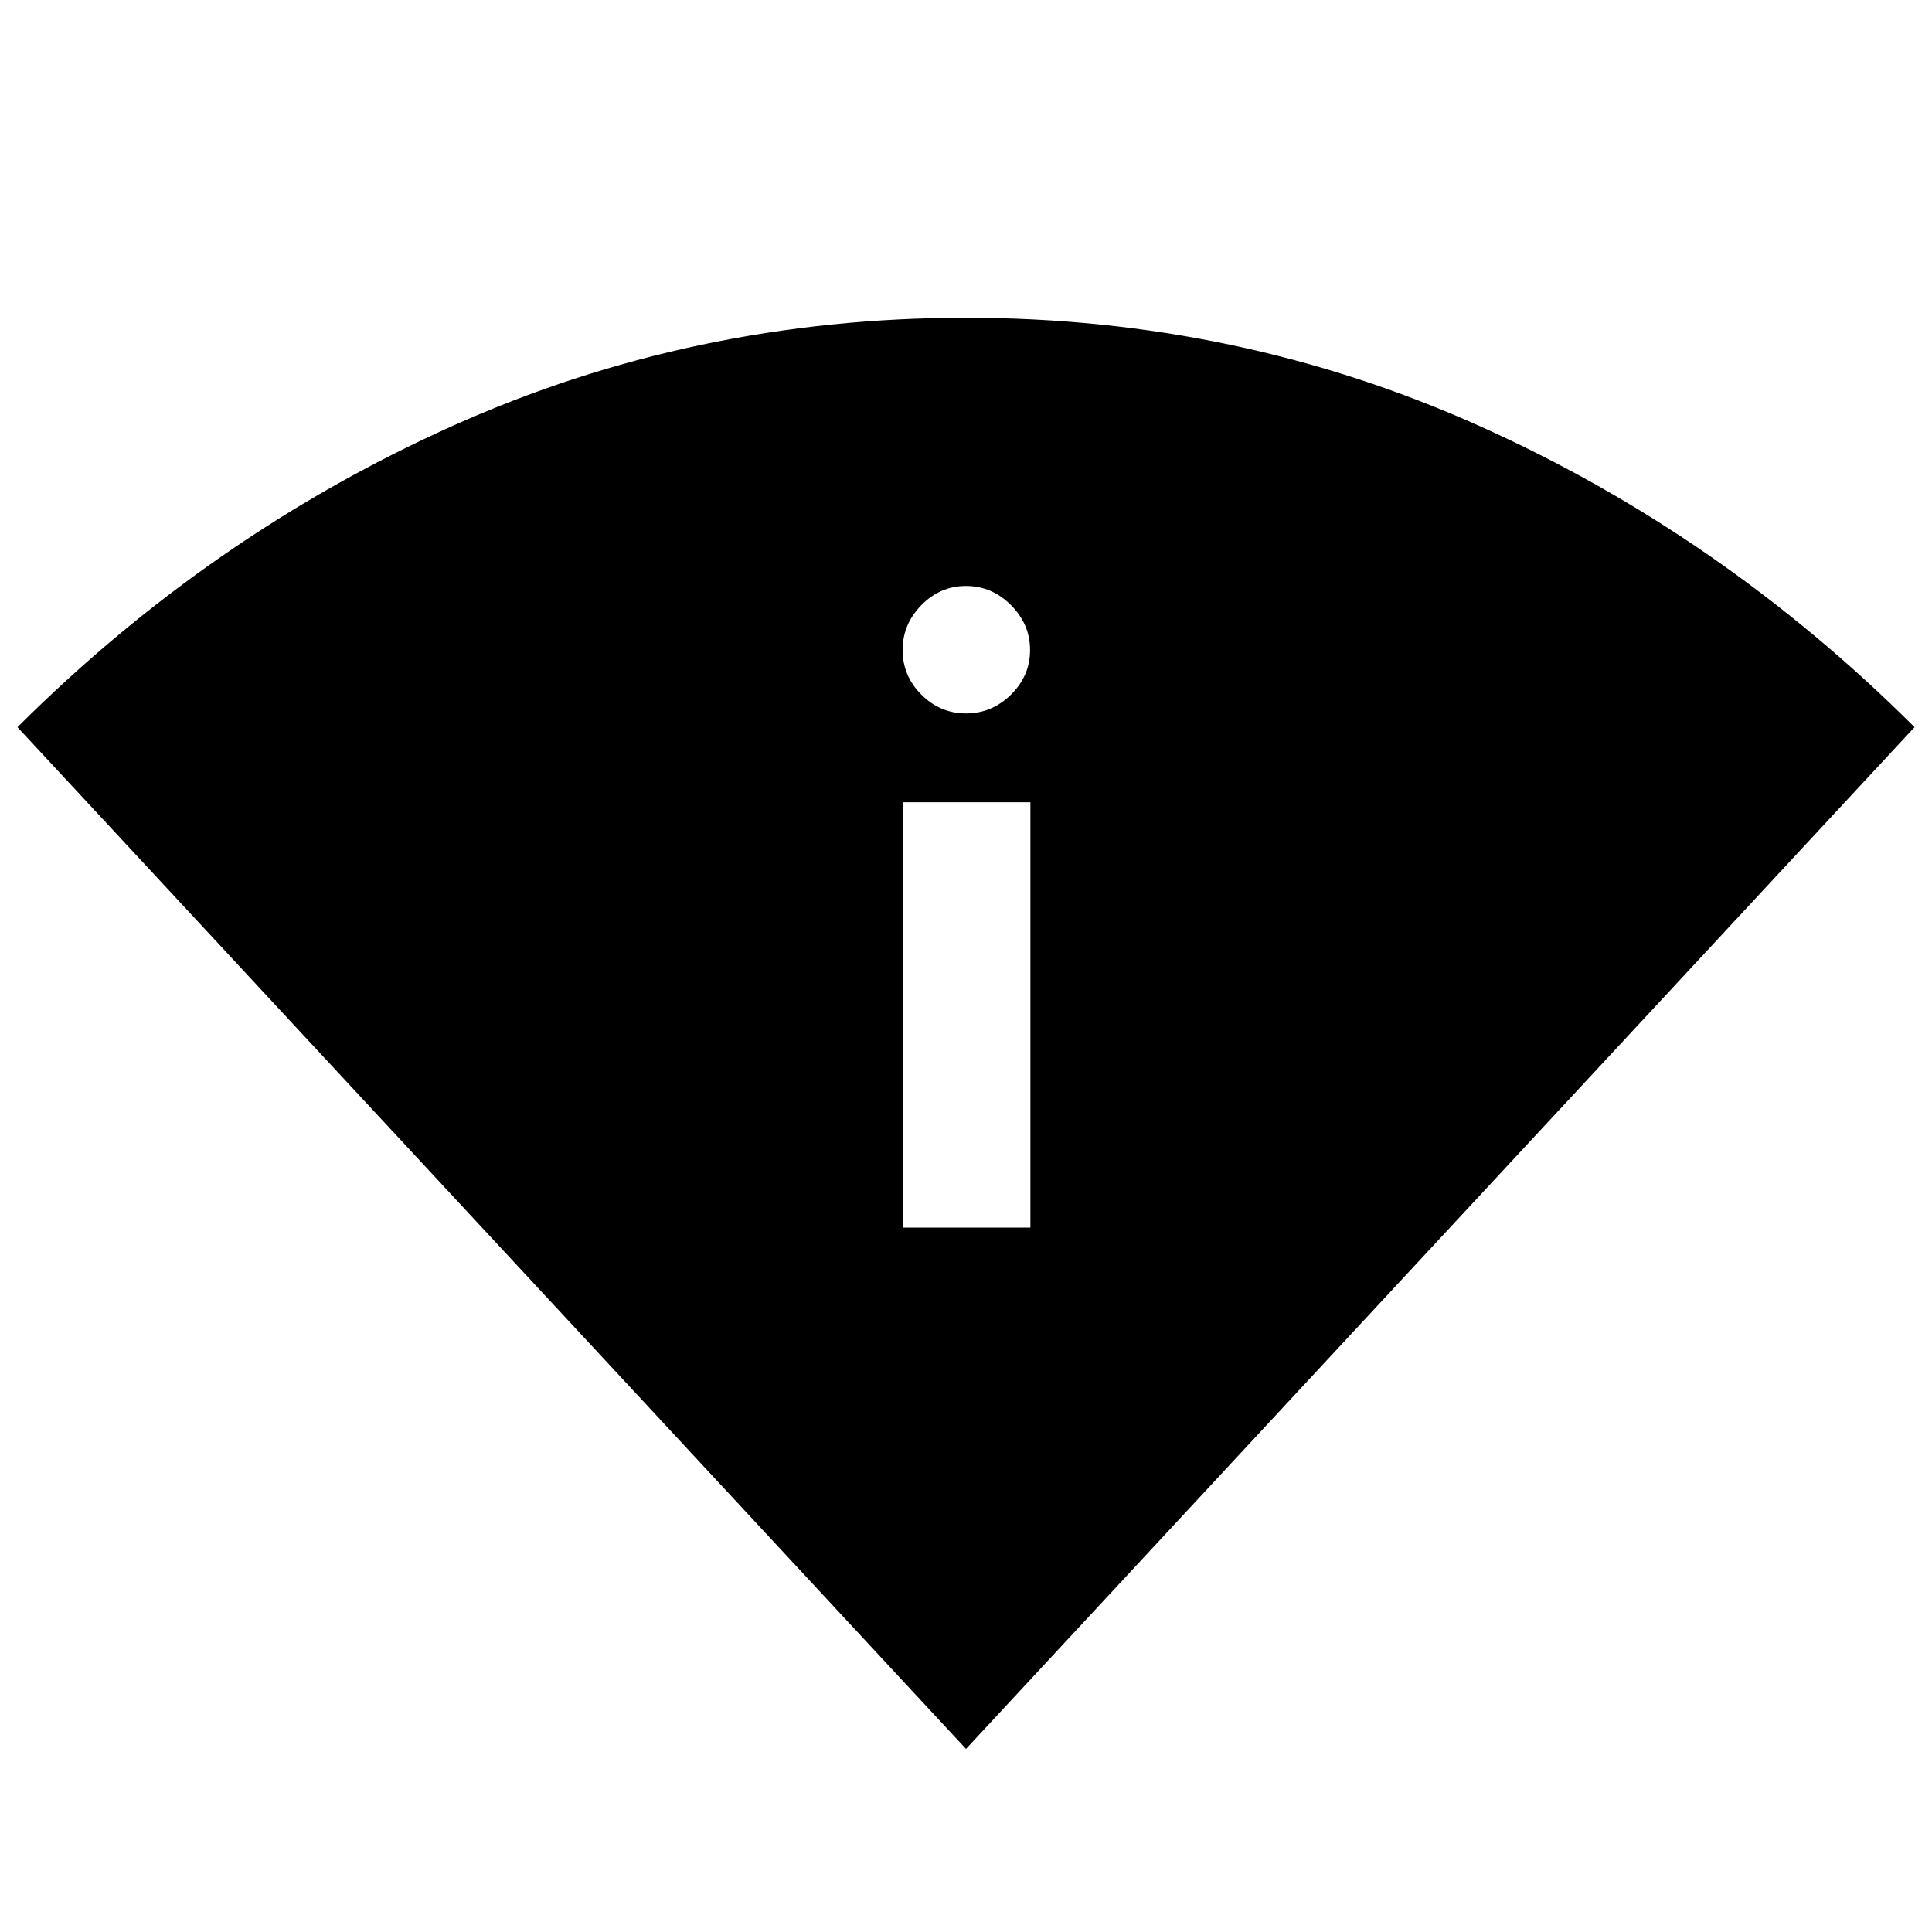 <svg xmlns="http://www.w3.org/2000/svg" height="40" viewBox="0 -960 960 960" width="40"><path d="M480-90.97 8.67-598.67q95.83-95.58 215.77-149.5 119.93-53.93 255.48-53.93 135.54 0 255.56 53.93 120.02 53.92 215.85 149.5L480-90.97Zm-31.33-259.04H512v-211.34h-63.33v211.34ZM480-605.5q12.83 0 22.33-9.33 9.5-9.34 9.5-22.17 0-12.83-9.5-22.33-9.5-9.5-22.33-9.5-12.83 0-22.17 9.5-9.33 9.5-9.33 22.33 0 12.83 9.33 22.17 9.34 9.33 22.17 9.33Z"/></svg>
